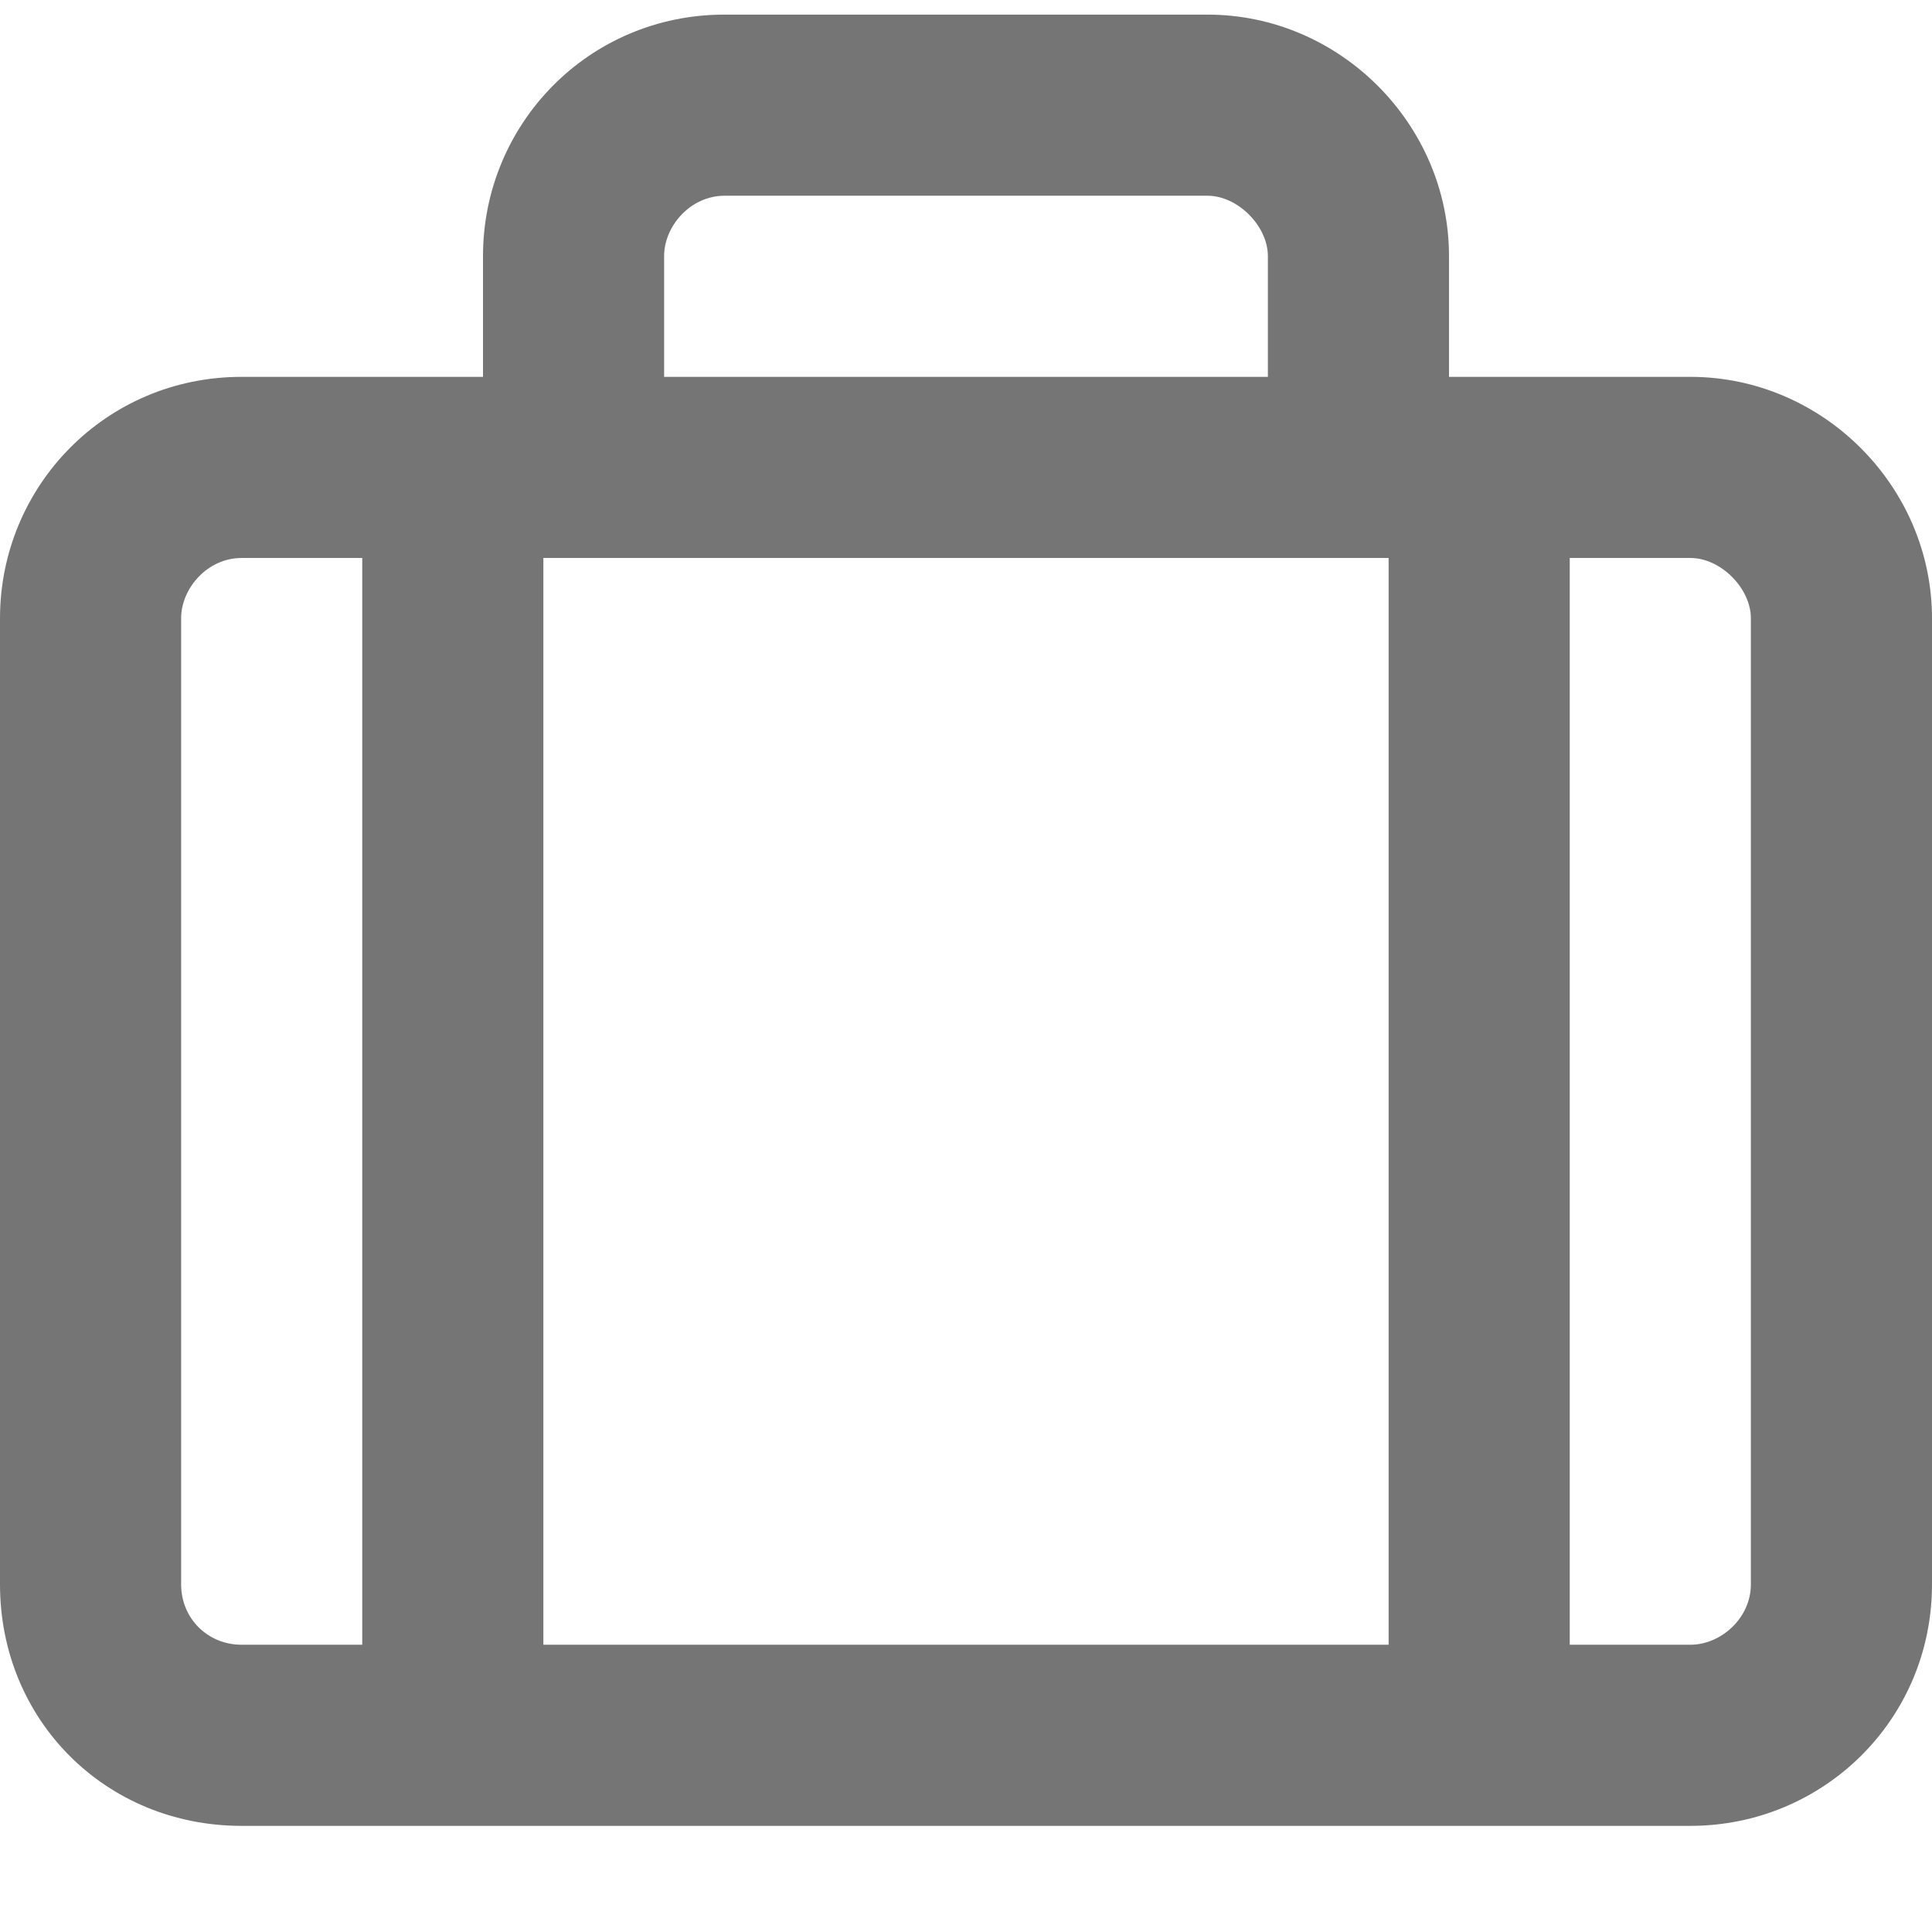 <svg width="16" height="16" viewBox="0 0 16 16" fill="none" xmlns="http://www.w3.org/2000/svg">
<path d="M14 3.121C15.094 3.121 16 4.027 16 5.121V13.121C16 14.246 15.094 15.121 14 15.121H2C0.875 15.121 0 14.246 0 13.121V5.121C0 4.027 0.875 3.121 2 3.121H4V2.121C4 1.027 4.875 0.121 6 0.121H10C11.094 0.121 12 1.027 12 2.121V3.121H14ZM5.5 2.121V3.121H10.5V2.121C10.5 1.871 10.25 1.621 10 1.621H6C5.719 1.621 5.5 1.871 5.5 2.121ZM11.5 4.621H4.5V13.621H11.5V4.621ZM1.5 13.121C1.5 13.402 1.719 13.621 2 13.621H3V4.621H2C1.719 4.621 1.5 4.871 1.5 5.121V13.121ZM14.5 13.121V5.121C14.5 4.871 14.25 4.621 14 4.621H13V13.621H14C14.25 13.621 14.5 13.402 14.5 13.121Z" fill="#757575"/>
</svg>
